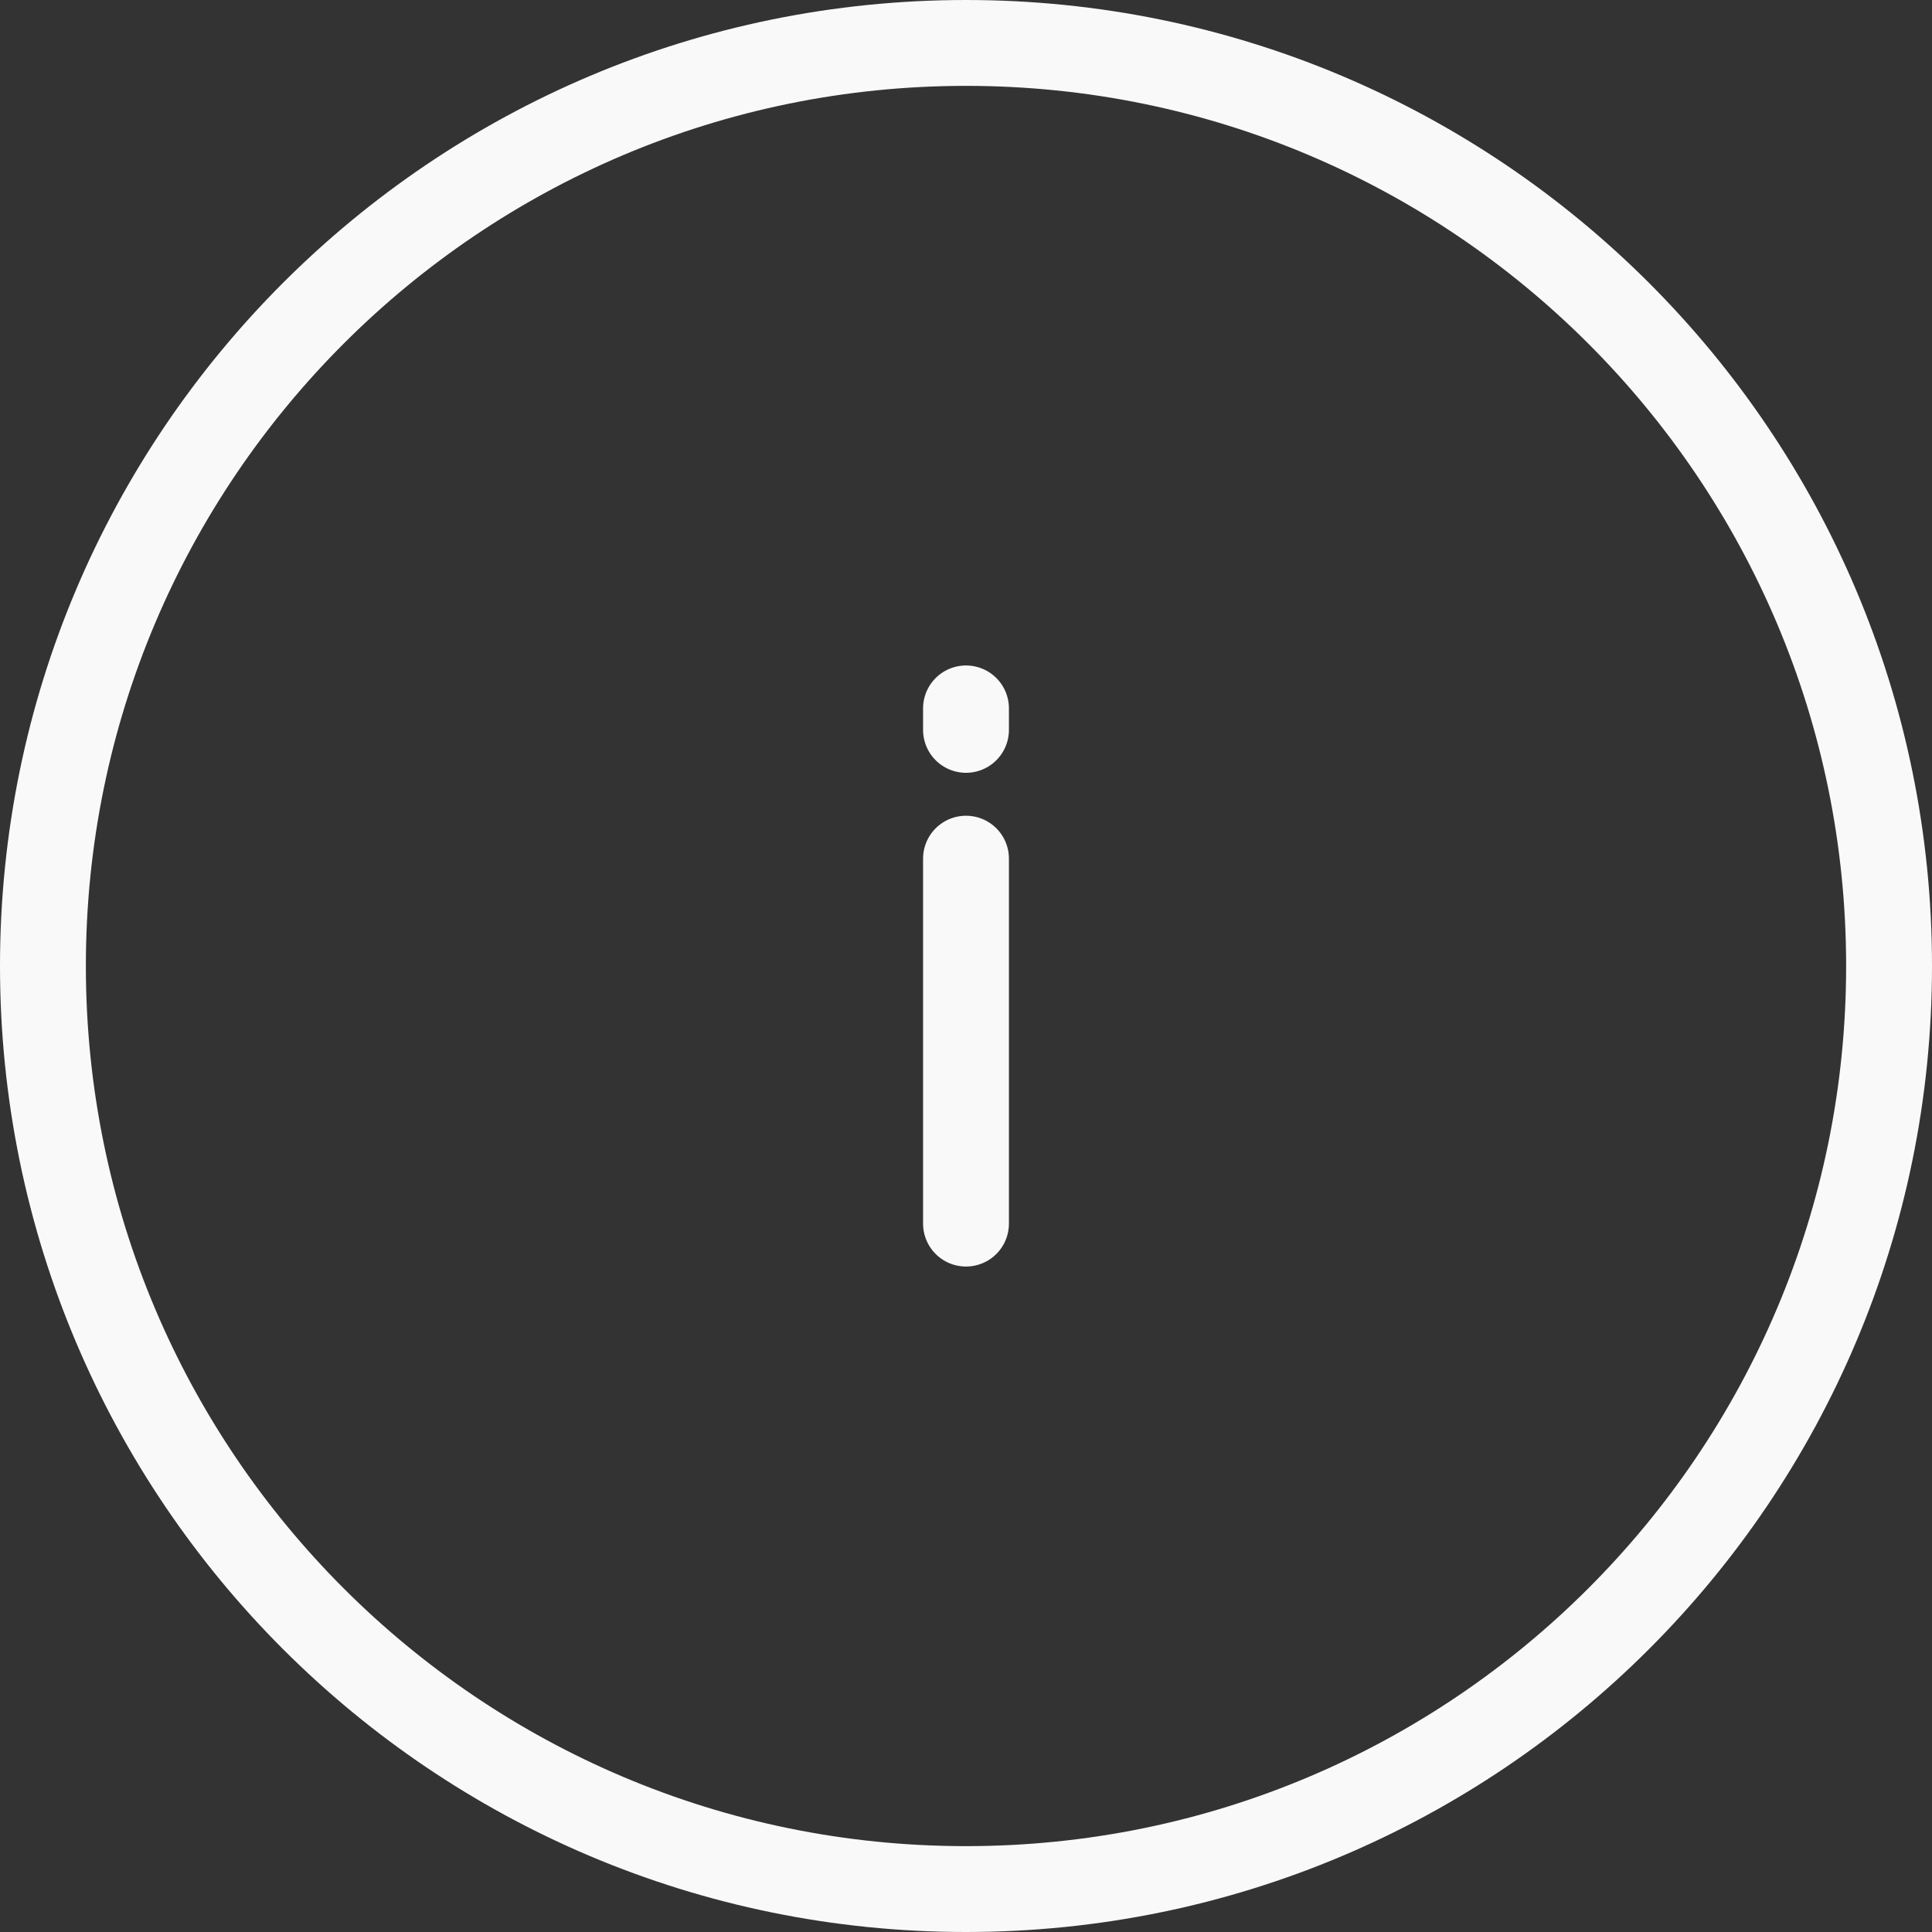 <svg width="90" height="90" viewBox="0 0 90 90" fill="none" xmlns="http://www.w3.org/2000/svg">
<rect x="0" y="0" width="90" height="90" fill="#333333" stroke="none"/>
<path d="M45 88C68.748 88 88 68.748 88 45C88 21.252 68.748 2 45 2C21.252 2 2 21.252 2 45C2 68.748 21.252 88 45 88Z" stroke="#F9F9F9" stroke-width="4" stroke-linecap="round" stroke-linejoin="round"/>
<path d="M45 57V40" stroke="#F9F9F9" stroke-width="4" stroke-linecap="round" stroke-linejoin="round"/>
<path d="M45 34L45 33" stroke="#F9F9F9" stroke-width="4" stroke-linecap="round" stroke-linejoin="round"/>
</svg>
